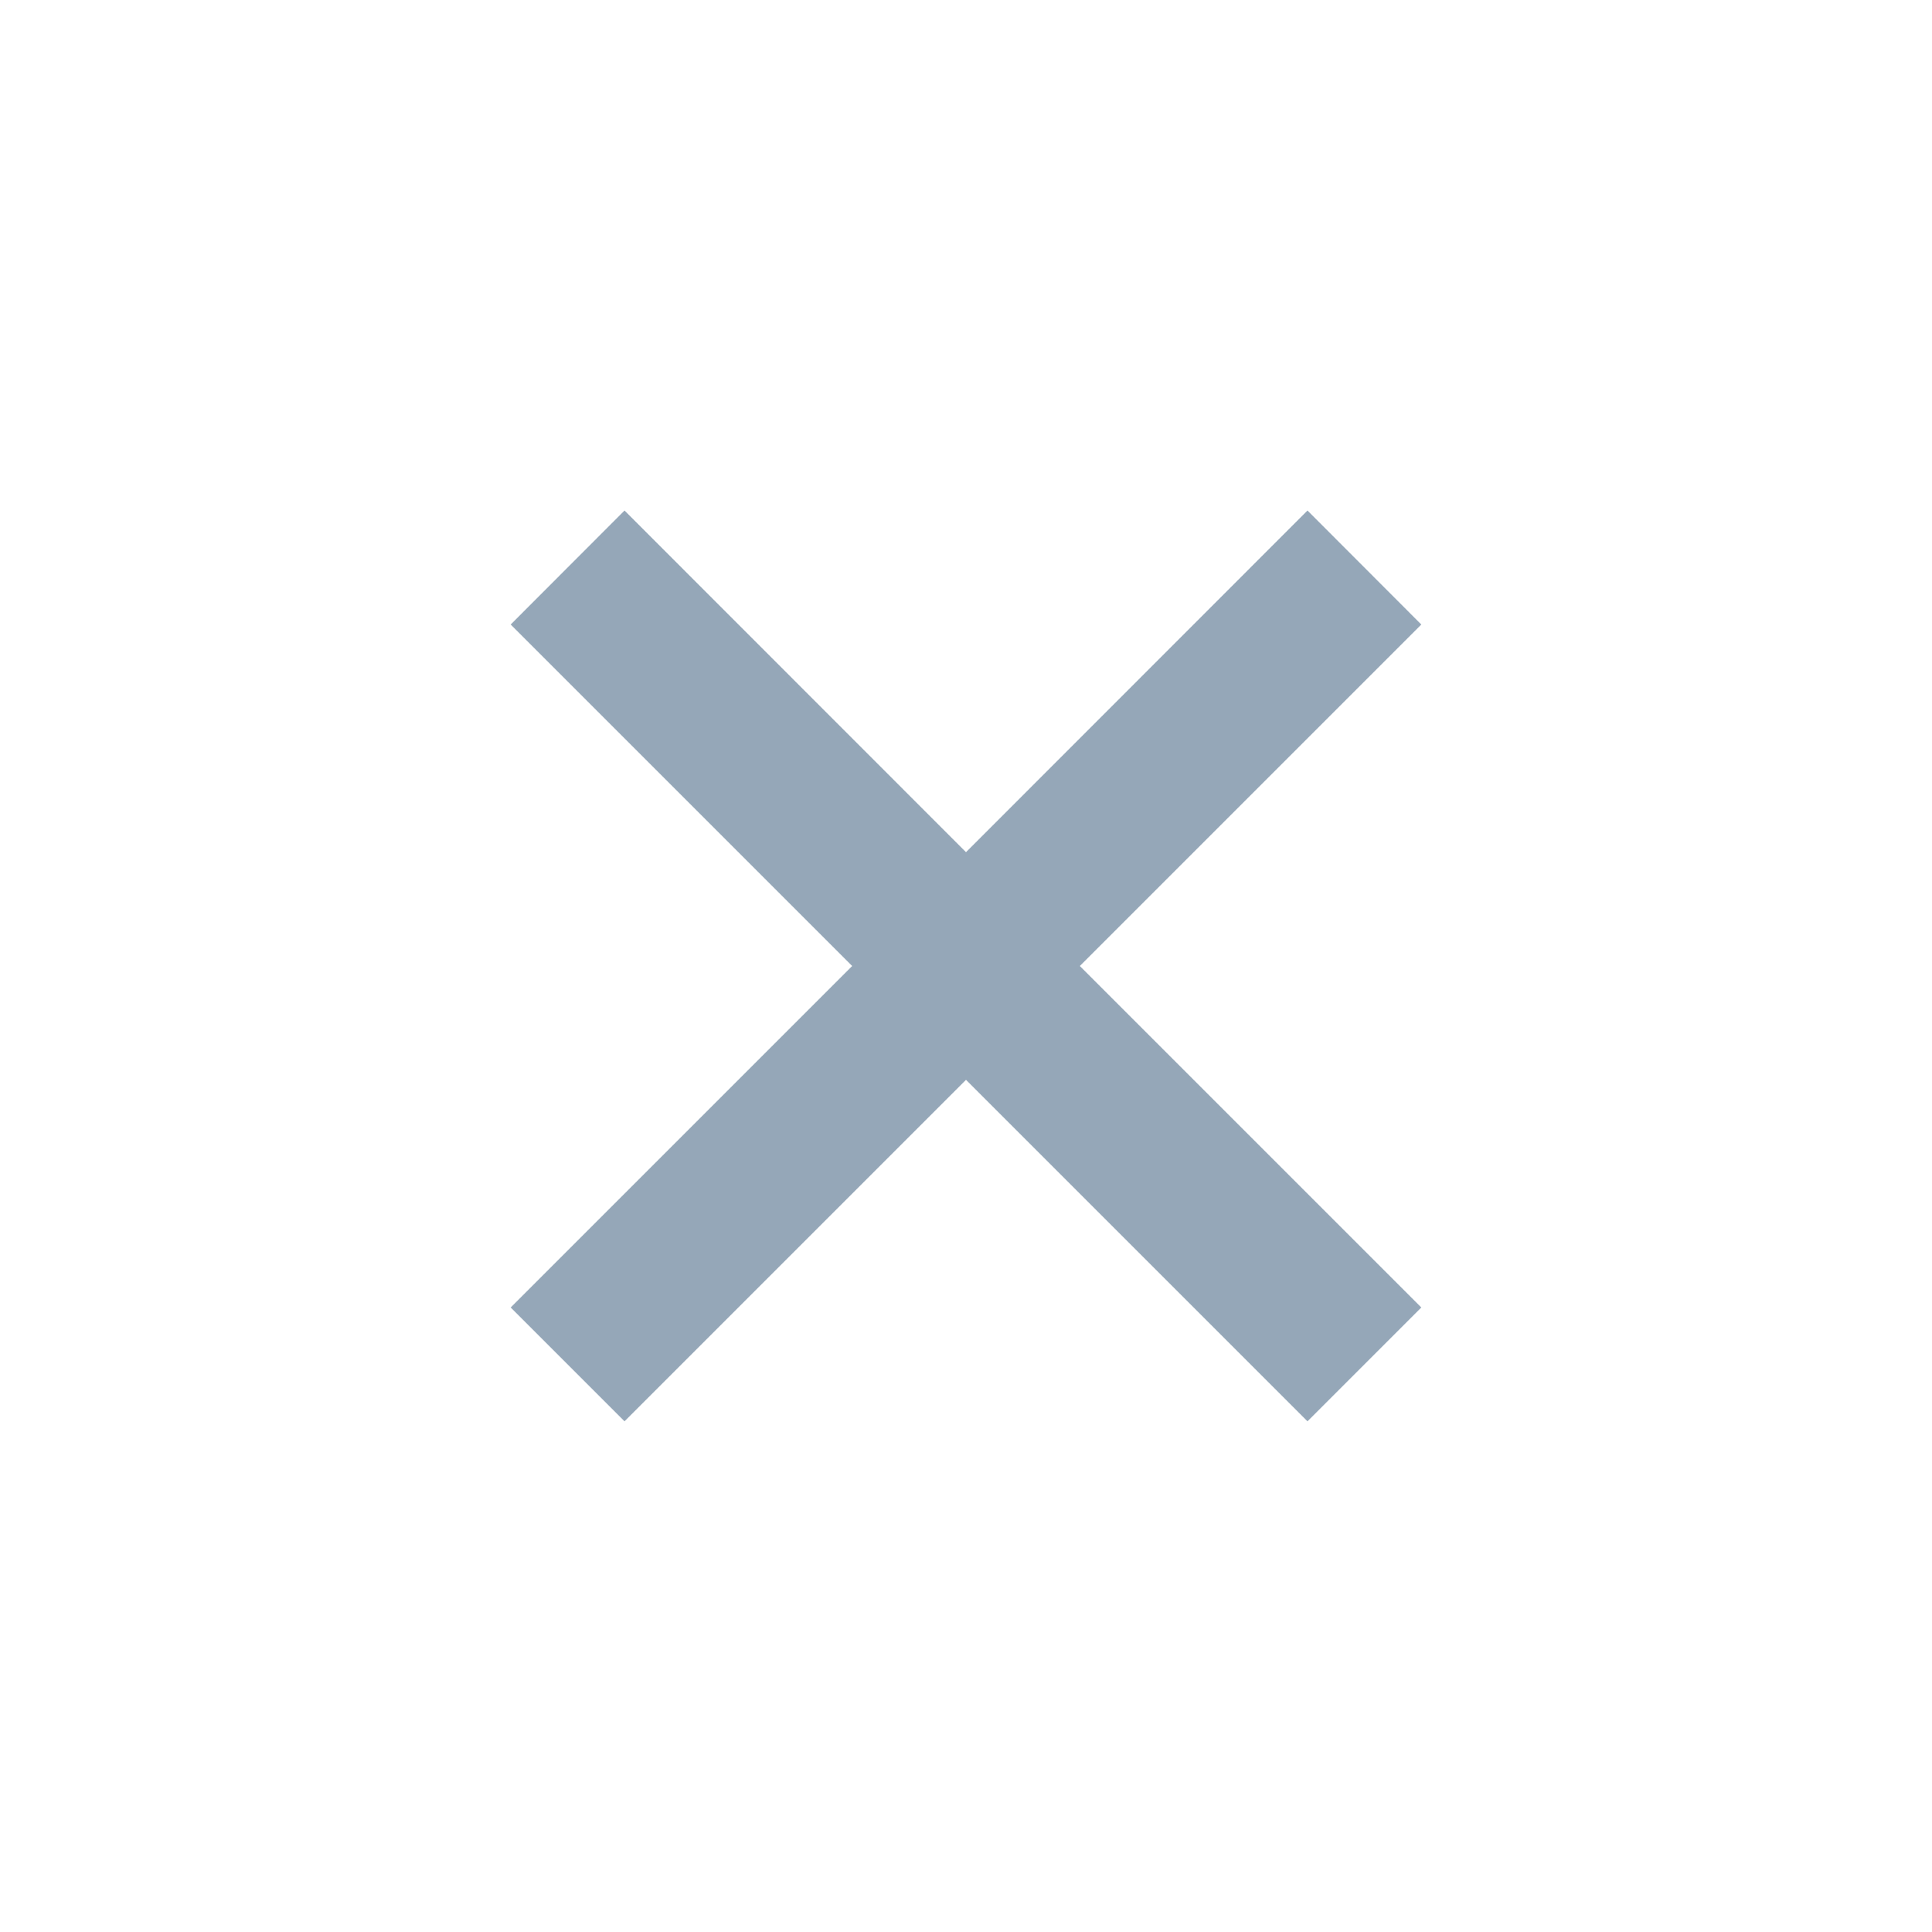 <svg width="12" height="12" viewBox="0 0 12 12" fill="none" xmlns="http://www.w3.org/2000/svg">
<path d="M6 5.293L8.121 3.171L8.828 3.879L6.707 6L8.828 8.121L8.121 8.828L6 6.707L3.879 8.828L3.172 8.121L5.293 6L3.172 3.879L3.879 3.171L6 5.293Z" fill="#95A7B8"/>
</svg>
